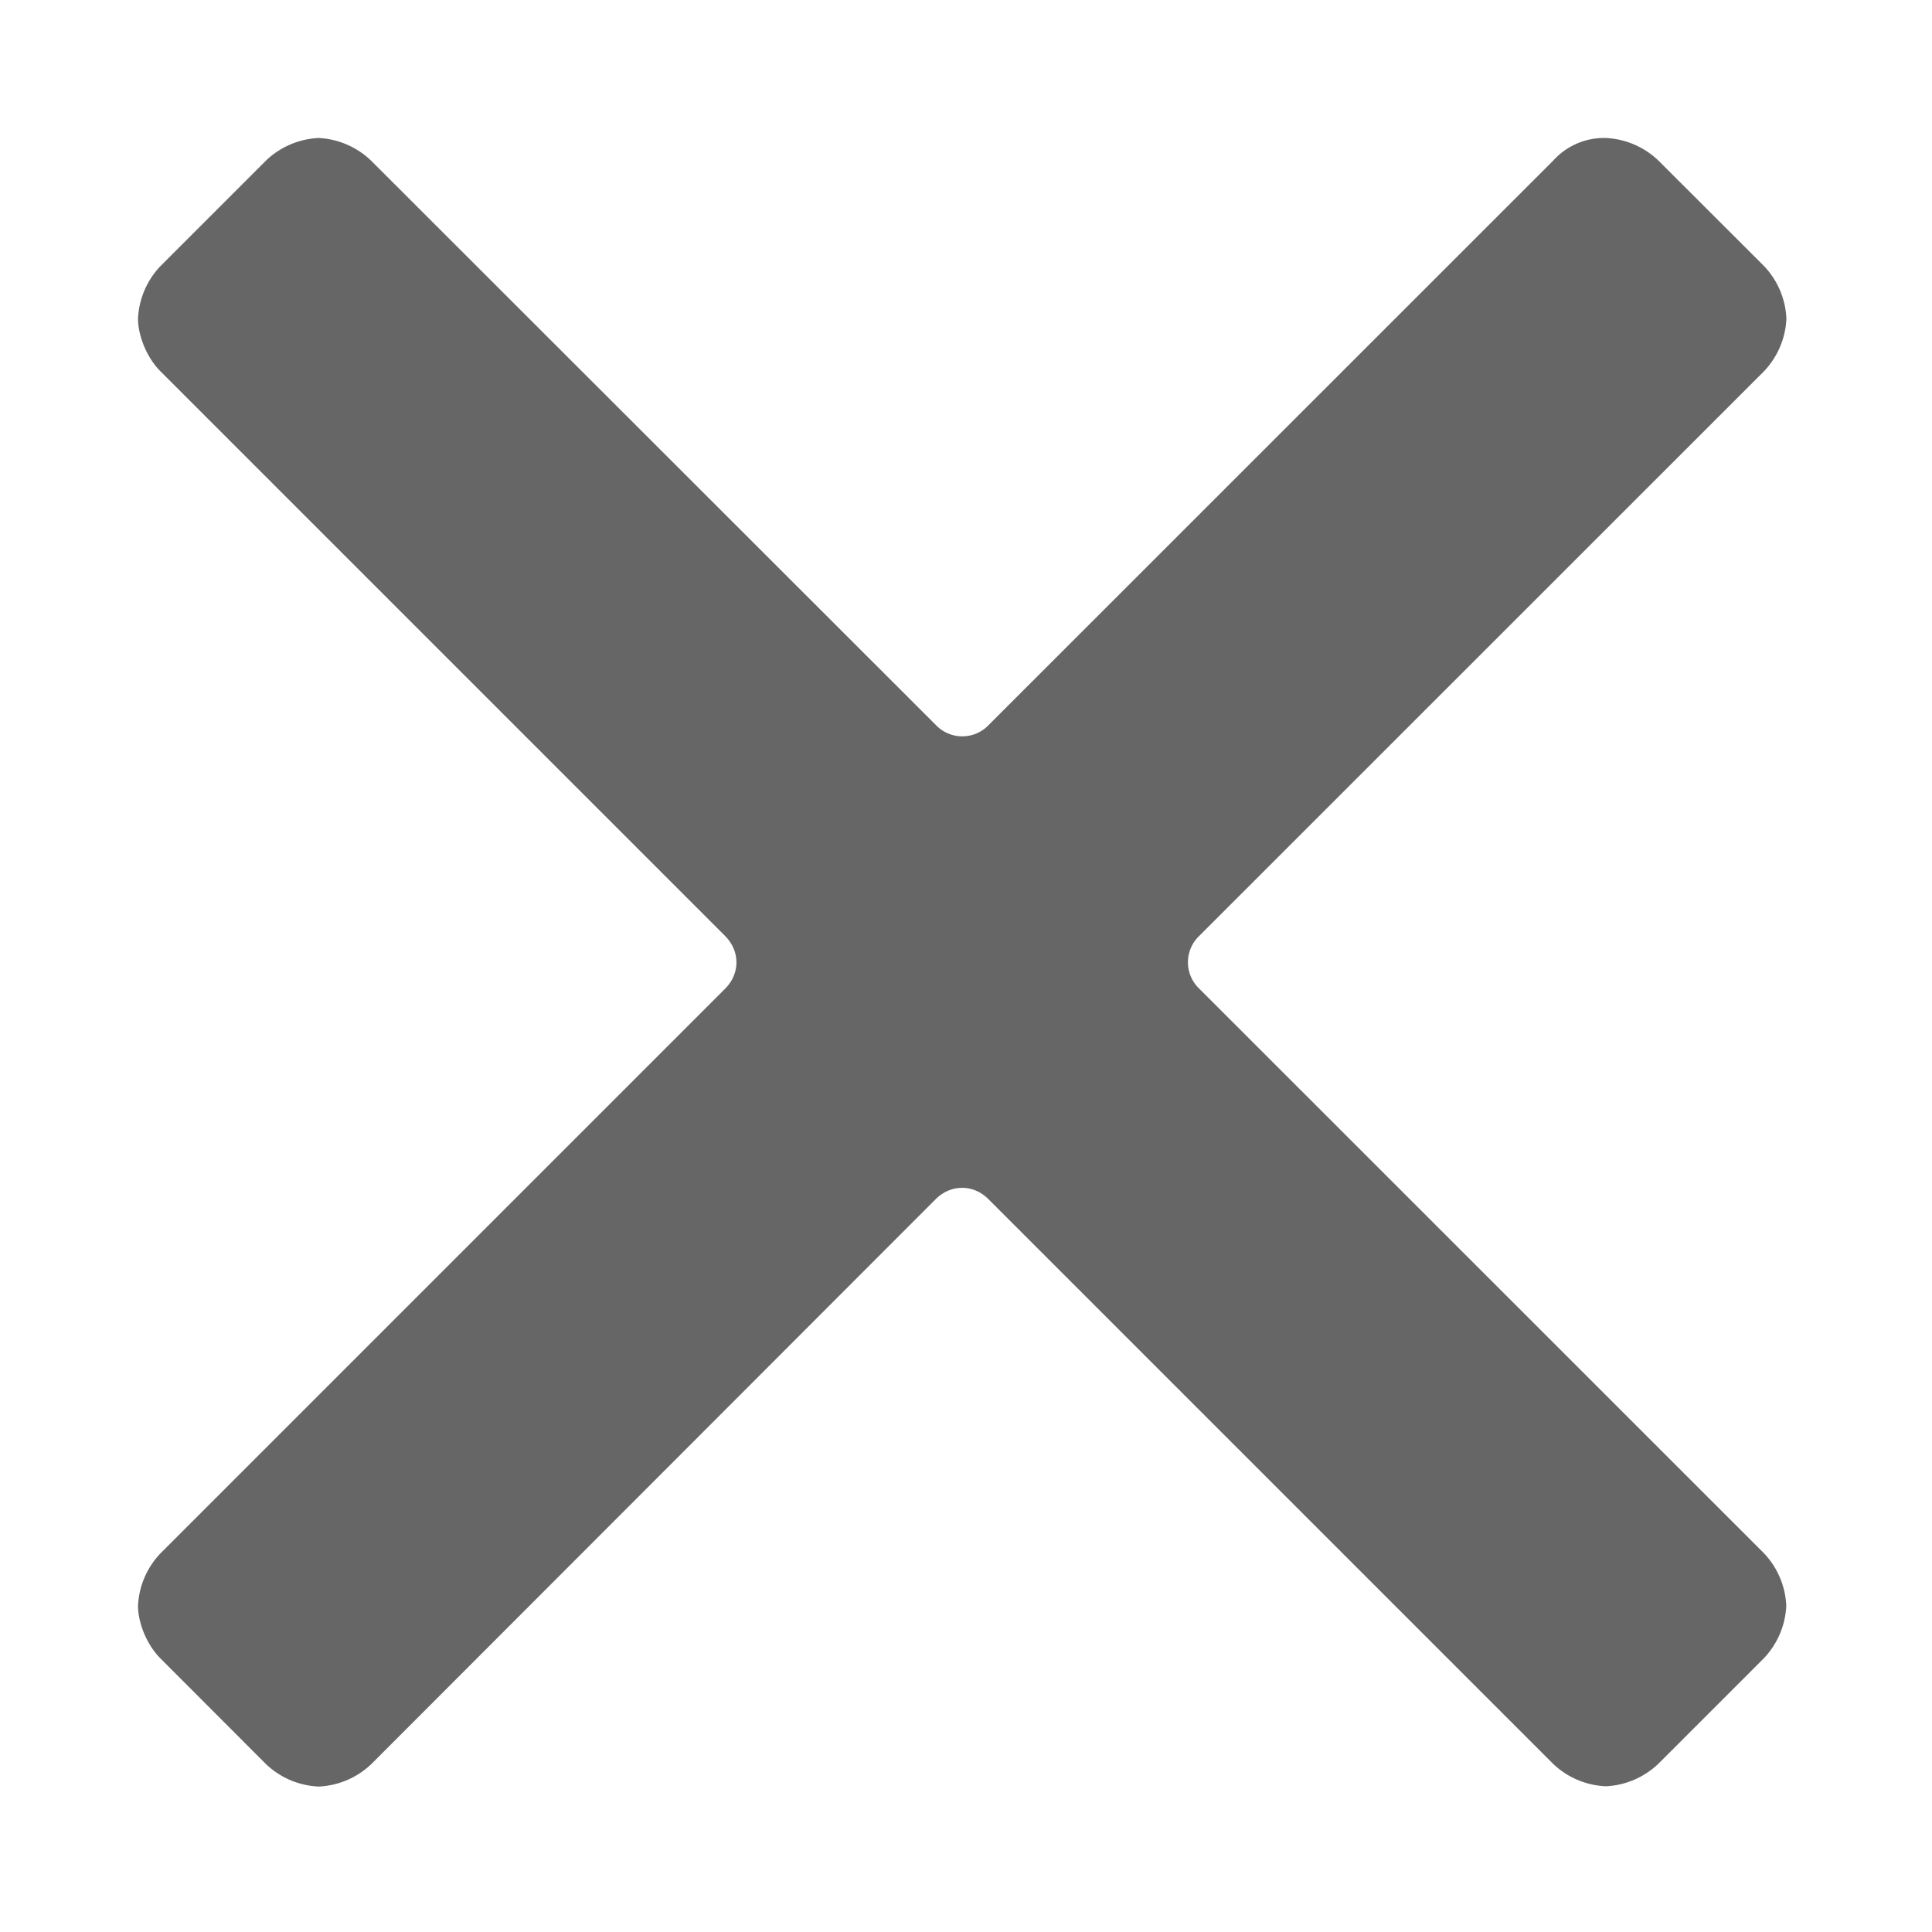 <svg xmlns="http://www.w3.org/2000/svg" width="14" height="14" viewBox="0 0 14 14">
    <path d="M8.69 7.164a.264.264 0 010-.382l4.092-4.091a.59.59 0 00.163-.382.59.59 0 00-.163-.382l-.764-.763A.59.59 0 0011.636 1a.495.495 0 00-.381.164l-4.091 4.09a.264.264 0 01-.382 0L2.69 1.165A.59.59 0 002.309 1a.59.59 0 00-.382.164l-.763.763A.59.59 0 001 2.31c0 .11.055.273.164.382l4.09 4.09c.11.11.11.274 0 .383l-4.09 4.09a.59.59 0 00-.164.382c0 .11.055.273.164.382l.763.764a.59.59 0 00.382.163.59.59 0 00.382-.163L6.78 8.69c.11-.11.274-.11.383 0l4.09 4.09a.59.59 0 00.382.164.59.59 0 00.382-.163l.764-.764a.59.59 0 00.163-.382.59.59 0 00-.163-.381L8.69 7.164z" opacity=".6"/>
</svg>
